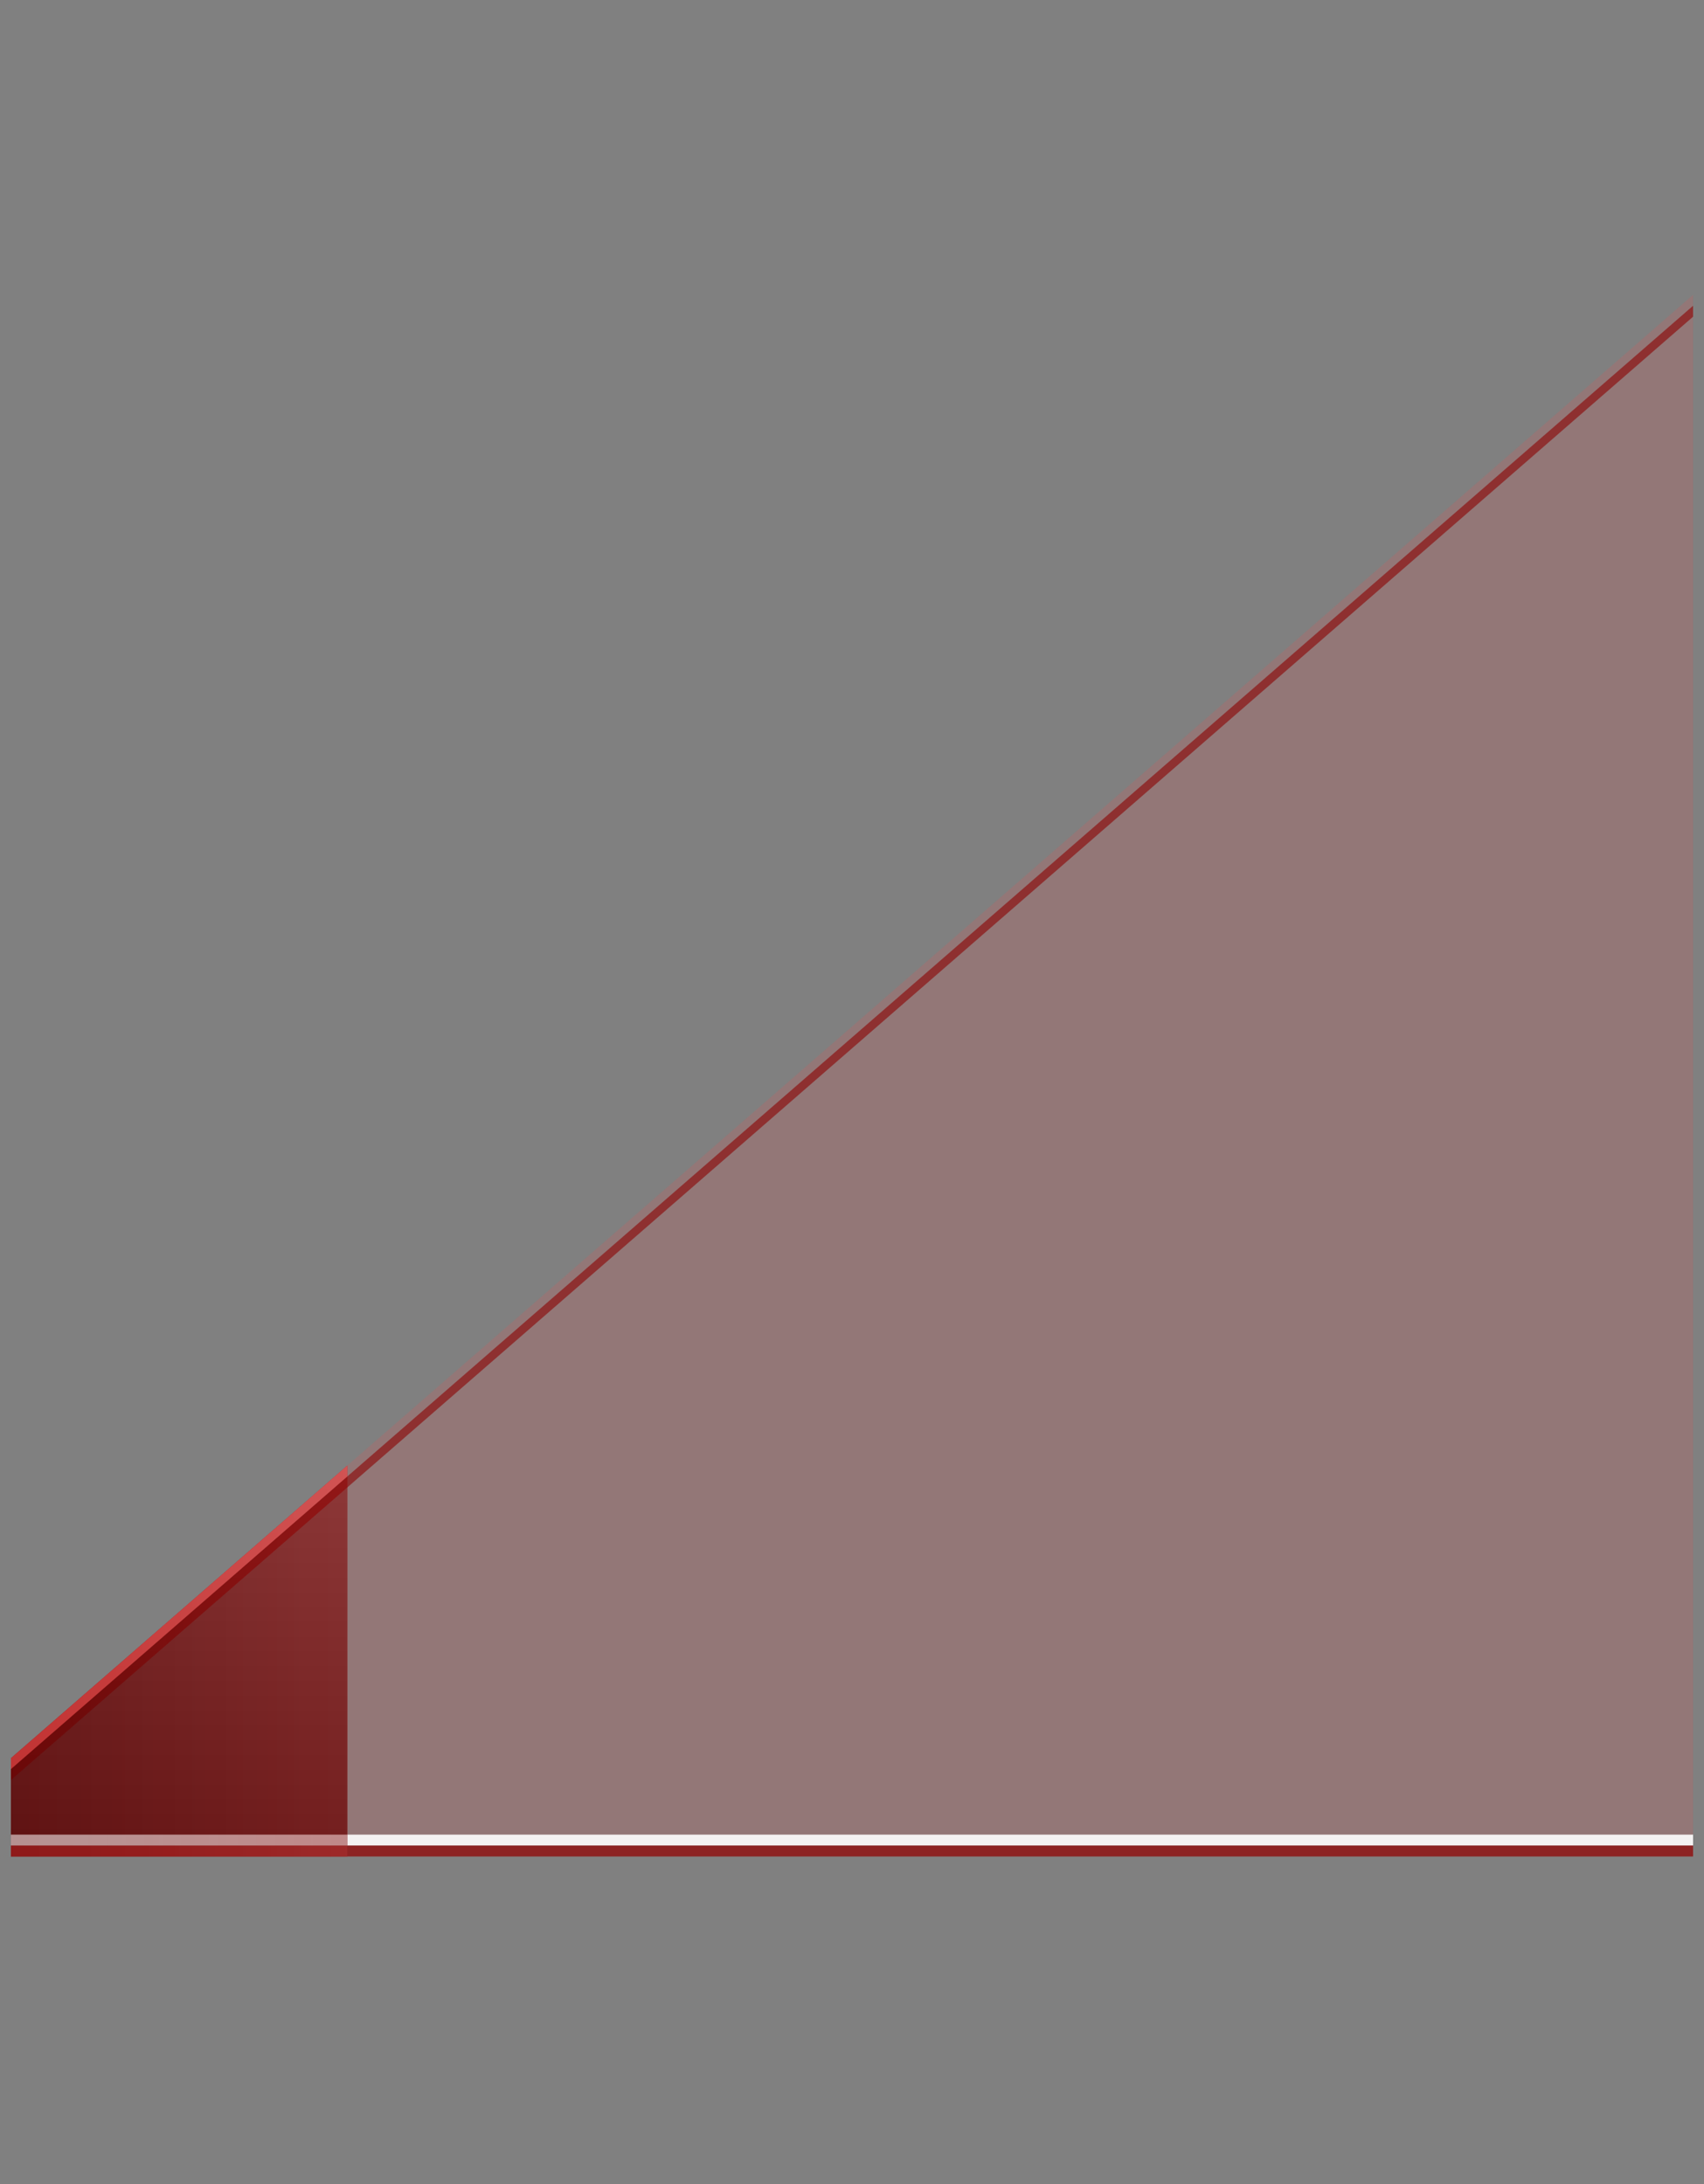 <?xml version="1.0" encoding="UTF-8"?>
<svg xmlns="http://www.w3.org/2000/svg" xmlns:xlink="http://www.w3.org/1999/xlink" contentScriptType="text/ecmascript" width="78" baseProfile="tiny" zoomAndPan="magnify" contentStyleType="text/css" viewBox="0 0 78 100" height="100" preserveAspectRatio="xMidYMid meet" version="1.1">
    <rect x="0" y="0" width="78" height="100" fill="#808080" stroke="none"/>
    <polygon fill="#ff4747" fill-opacity="0.15" points="0.5,80.5 0.5,85 77.5,85 77.5,13.5 "/>
    <rect x="0.5" y="84" fill-opacity="0.9" fill="#ffffff" width="77" height="0.5"/>
    <rect x="0.5" y="84.5" fill-opacity="0.7" fill="#8b0000" width="77" height="0.5"/>
    <polygon fill="#8b0000" fill-opacity="0.6" points="0.5,81 0.5,81.5 77.5,14.5 77.5,14 "/>
    <linearGradient x1="86.215" gradientTransform="matrix(1 0 0 1 0.275 -743.11)" y1="819.161" x2="-1.945" gradientUnits="userSpaceOnUse" y2="819.161" xlink:type="simple" xlink:actuate="onLoad" id="XMLID_41_" xlink:show="other">
        <stop stop-color="#f1de84" offset="0"/>
        <stop stop-color="#ff4747" offset="0.5"/>
        <stop stop-color="#8b0000" offset="1"/>
    </linearGradient>
    <polygon fill="url(#XMLID_41_)" fill-opacity="0.8" points="0.5,80.5 0.5,85 15.9,85 15.9,67.1 "/>
    <linearGradient x1="7.924" gradientTransform="matrix(1 0 0 1 0.275 -743.11)" y1="767.427" x2="7.924" gradientUnits="userSpaceOnUse" y2="833.12" xlink:type="simple" xlink:actuate="onLoad" id="XMLID_42_" xlink:show="other">
        <stop stop-color="#ffffff" offset="0"/>
        <stop stop-color="#000000" offset="0.92"/>
        <stop stop-color="#000000" offset="1"/>
    </linearGradient>
    <polygon fill="url(#XMLID_42_)" fill-opacity="0.35" points="0.5,80.5 0.5,85 15.9,85 15.9,67.1 "/>
    <linearGradient x1="3.745" gradientTransform="matrix(1 0 0 1 0.275 -743.11)" y1="827.361" x2="82.595" gradientUnits="userSpaceOnUse" y2="827.361" xlink:type="simple" xlink:actuate="onLoad" id="XMLID_43_" xlink:show="other">
        <stop stop-color="#ffffff" offset="0"/>
        <stop stop-color="#ff4747" offset="1"/>
    </linearGradient>
    <rect x="0.5" y="84" fill-opacity="0.5" fill="url(#XMLID_43_)" width="15.4" height="0.5"/>
    <linearGradient x1="83.055" gradientTransform="matrix(1 0 0 1 0.275 -743.11)" y1="827.861" x2="6.275" gradientUnits="userSpaceOnUse" y2="827.861" xlink:type="simple" xlink:actuate="onLoad" id="XMLID_44_" xlink:show="other">
        <stop stop-color="#ffffff" offset="0"/>
        <stop stop-color="#ff4747" offset="1"/>
    </linearGradient>
    <rect x="0.5" y="84.5" fill-opacity="0.3" fill="url(#XMLID_44_)" width="15.4" height="0.5"/>
    <linearGradient x1="91.944" gradientTransform="matrix(1 0 0 1 0.275 -743.11)" y1="805.049" x2="1.544" gradientUnits="userSpaceOnUse" y2="818.619" xlink:type="simple" xlink:actuate="onLoad" id="XMLID_45_" xlink:show="other">
        <stop stop-color="#ffffff" offset="0"/>
        <stop stop-color="#e0c4bd" offset="0.11"/>
        <stop stop-color="#c26e45" offset="0.35"/>
        <stop stop-color="#cf4530" offset="0.48"/>
        <stop stop-color="#ad0000" offset="0.7"/>
        <stop stop-color="#9c0000" offset="0.75"/>
        <stop stop-color="#990000" offset="0.82"/>
        <stop stop-color="#8a0000" offset="0.91"/>
        <stop stop-color="#730303" offset="0.99"/>
        <stop stop-color="#730303" offset="1"/>
    </linearGradient>
    <polygon fill="url(#XMLID_45_)" fill-opacity="0.5" points="0.5,81 0.5,81.5 15.9,68.1 15.9,67.6 "/>
    <linearGradient x1="91.944" gradientTransform="matrix(1 0 0 1 0.275 -743.11)" y1="804.549" x2="1.544" gradientUnits="userSpaceOnUse" y2="818.119" xlink:type="simple" xlink:actuate="onLoad" id="XMLID_46_" xlink:show="other">
        <stop stop-color="#ffffff" offset="0"/>
        <stop stop-color="#ff4747" offset="1"/>
    </linearGradient>
    <polygon fill="url(#XMLID_46_)" fill-opacity="0.6" points="0.5,80.5 0.5,81 15.9,67.6 15.9,67.1 "/>
</svg>
